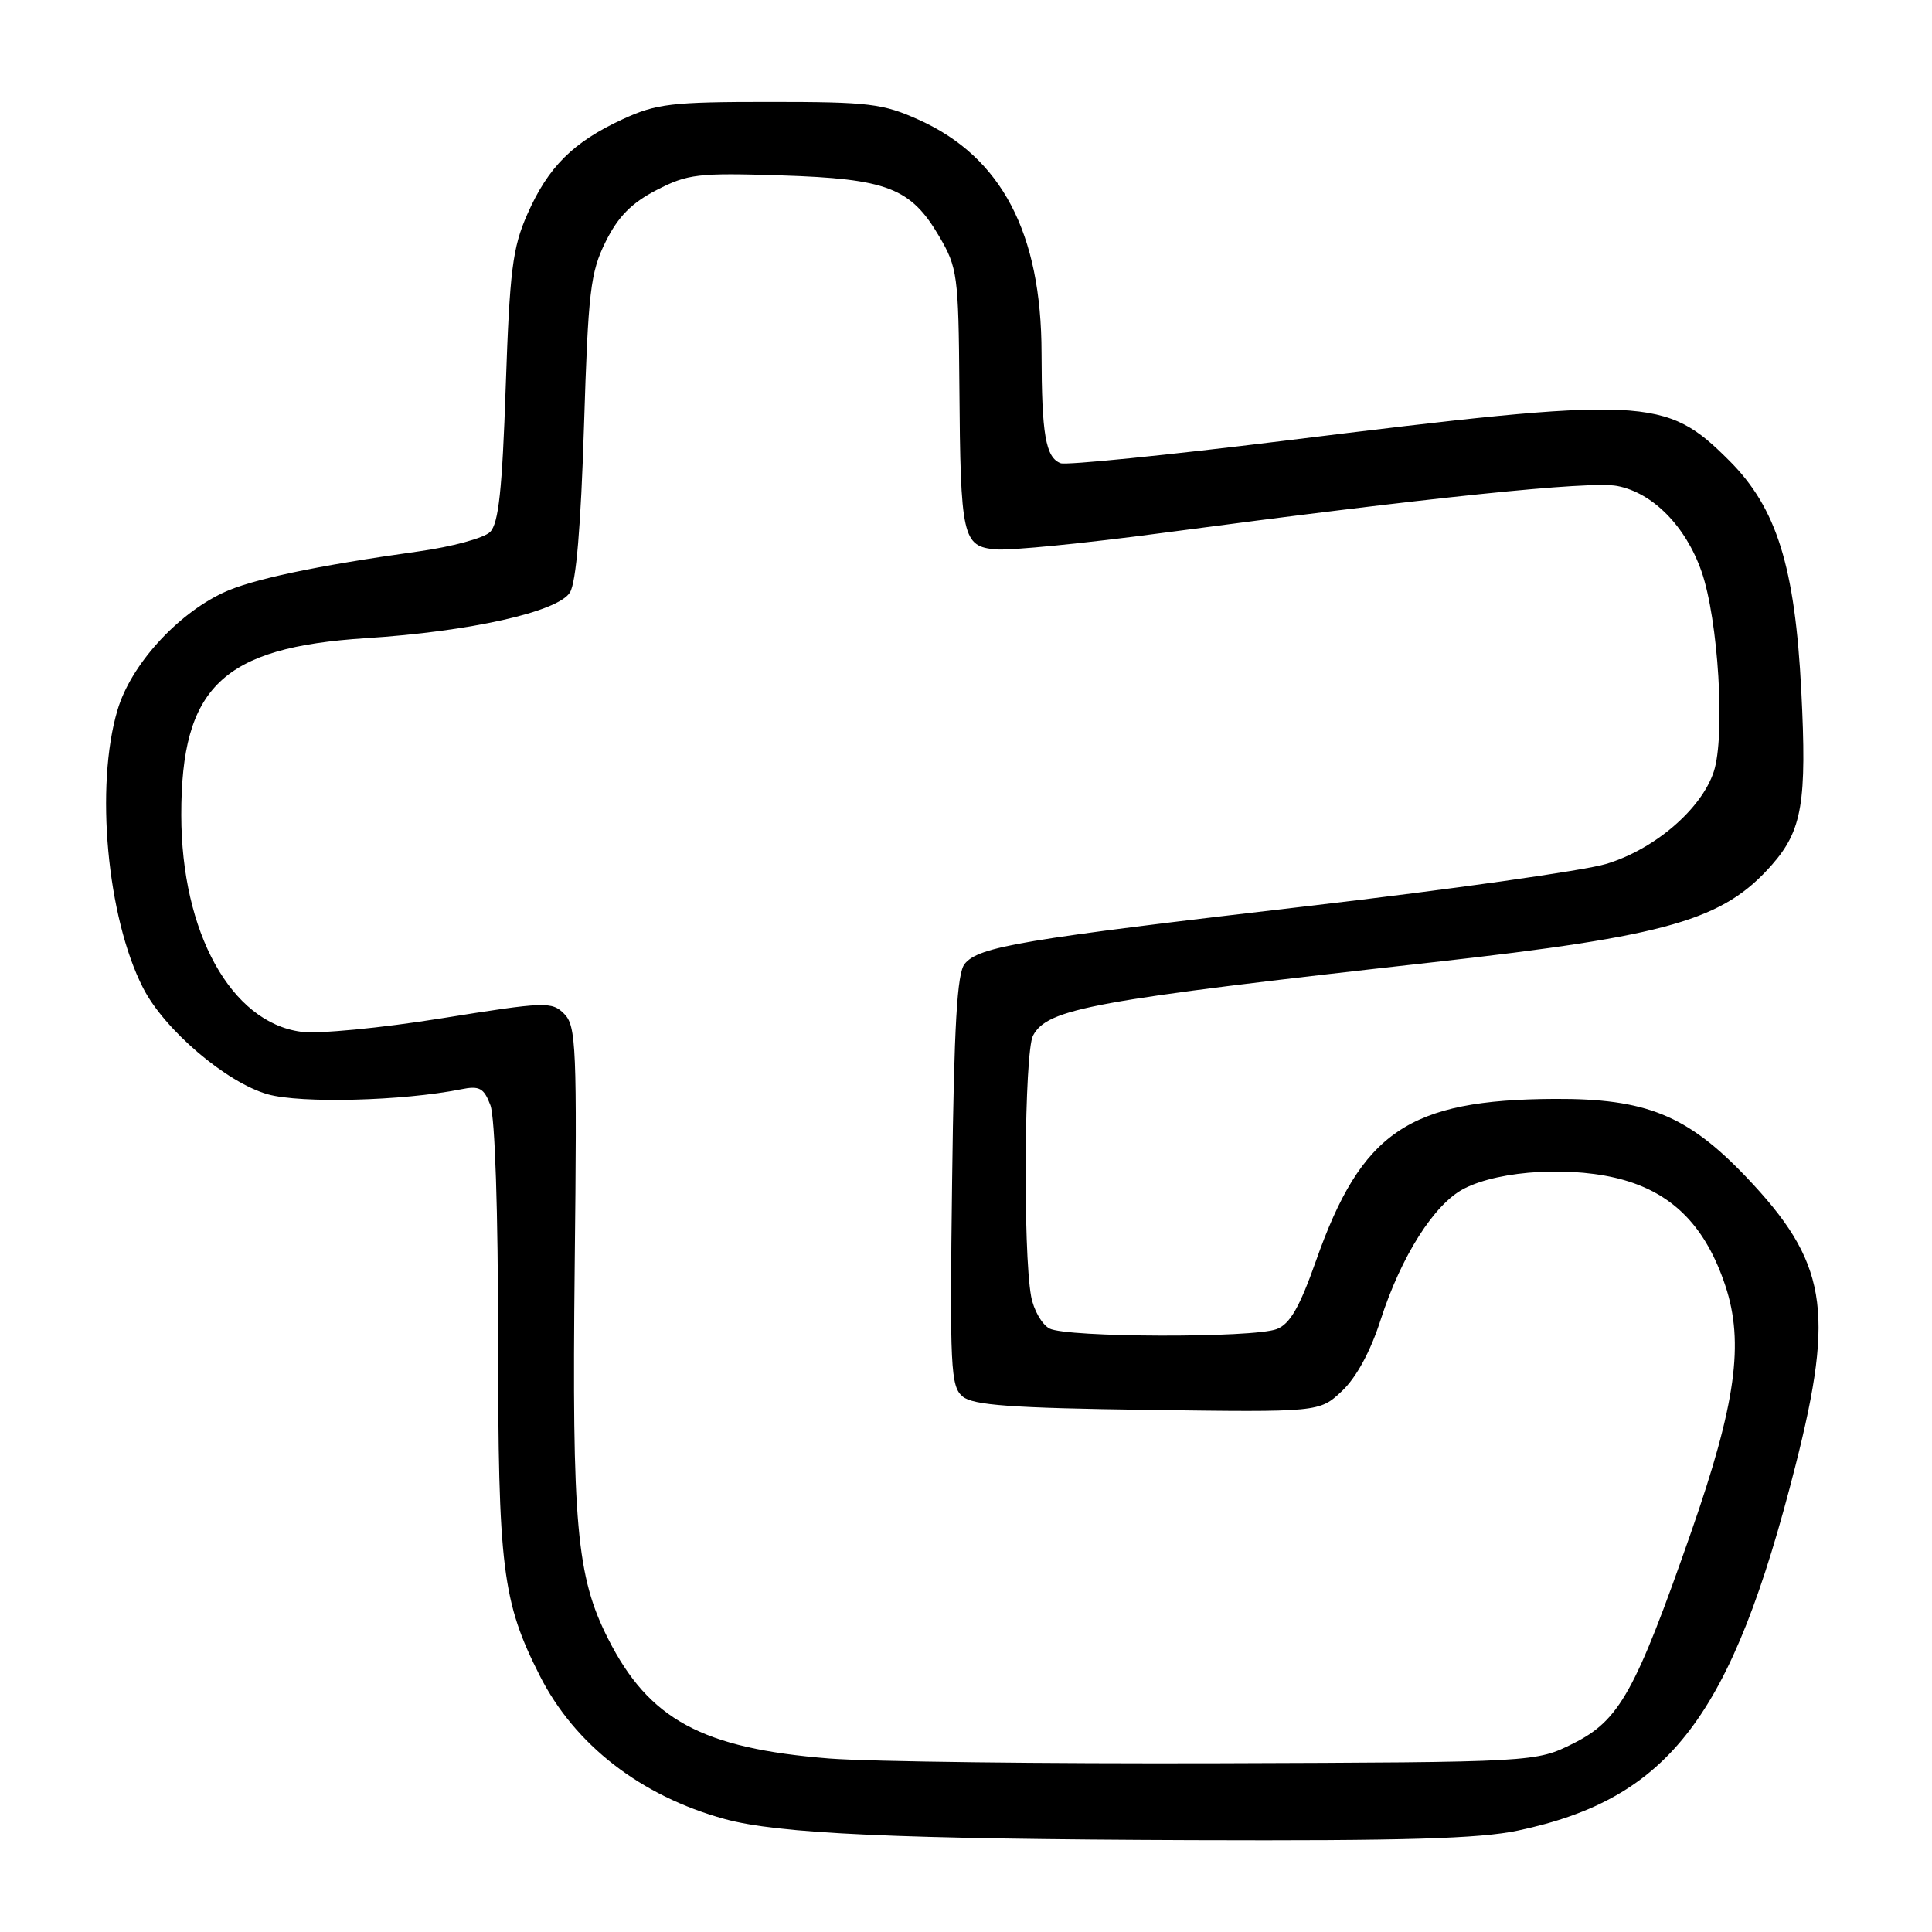 <?xml version="1.0" encoding="UTF-8" standalone="no"?>
<!DOCTYPE svg PUBLIC "-//W3C//DTD SVG 1.1//EN" "http://www.w3.org/Graphics/SVG/1.1/DTD/svg11.dtd" >
<svg xmlns="http://www.w3.org/2000/svg" xmlns:xlink="http://www.w3.org/1999/xlink" version="1.1" viewBox="0 0 256 256">
 <g >
 <path fill="currentColor"
d=" M 201.14 242.56 C 221.23 238.30 229.47 227.46 237.91 194.20 C 243.16 173.49 242.07 167.17 231.32 155.89 C 223.56 147.77 218.10 145.55 206.00 145.61 C 186.65 145.71 180.41 149.95 174.37 167.08 C 172.21 173.20 170.93 175.44 169.18 176.11 C 166.05 177.31 141.33 177.24 139.05 176.03 C 138.05 175.49 136.96 173.58 136.63 171.78 C 135.53 165.82 135.73 139.38 136.88 137.22 C 138.80 133.63 144.66 132.56 190.00 127.49 C 221.15 124.00 228.34 121.93 234.80 114.58 C 238.80 110.02 239.43 106.30 238.68 91.53 C 237.84 75.08 235.42 67.33 229.17 61.07 C 220.66 52.56 218.30 52.46 170.19 58.40 C 154.63 60.32 141.28 61.66 140.54 61.38 C 138.55 60.62 138.03 57.58 138.01 46.79 C 137.99 30.87 132.72 20.83 121.79 15.89 C 116.99 13.72 115.15 13.50 102.00 13.50 C 88.98 13.50 86.99 13.73 82.50 15.80 C 75.94 18.83 72.64 22.11 69.88 28.37 C 67.91 32.83 67.54 35.81 67.01 51.26 C 66.55 64.91 66.07 69.36 64.94 70.49 C 64.14 71.29 59.88 72.45 55.49 73.06 C 41.82 74.97 33.27 76.78 29.52 78.56 C 23.32 81.50 17.32 88.17 15.57 94.08 C 12.58 104.14 14.18 121.55 18.95 130.89 C 21.77 136.44 30.01 143.46 35.49 145.00 C 39.88 146.23 53.35 145.88 61.07 144.34 C 63.53 143.84 64.11 144.15 64.98 146.44 C 65.59 148.04 66.00 160.57 66.00 177.36 C 66.00 207.81 66.55 212.22 71.53 222.05 C 76.16 231.20 84.91 237.98 96.02 241.03 C 103.12 242.98 118.79 243.69 158.00 243.83 C 186.00 243.93 196.05 243.64 201.14 242.56 Z  M 109.87 233.01 C 93.04 231.67 86.00 227.86 80.58 217.15 C 76.39 208.89 75.78 202.06 76.15 167.79 C 76.47 138.74 76.35 135.93 74.76 134.34 C 73.12 132.69 72.29 132.72 58.51 134.93 C 50.40 136.23 42.17 137.02 39.88 136.71 C 30.62 135.47 24.03 123.55 24.02 108.00 C 24.00 91.02 29.46 85.79 48.50 84.56 C 62.29 83.68 73.93 81.07 75.52 78.50 C 76.34 77.18 76.97 69.71 77.38 56.53 C 77.94 38.55 78.23 36.10 80.25 32.03 C 81.90 28.70 83.69 26.89 87.00 25.18 C 91.13 23.05 92.49 22.89 103.50 23.24 C 117.58 23.69 120.68 24.89 124.46 31.34 C 126.86 35.44 127.01 36.50 127.12 51.09 C 127.27 71.28 127.53 72.42 132.00 72.80 C 133.93 72.96 143.82 71.98 154.00 70.62 C 189.54 65.89 210.62 63.71 214.27 64.39 C 218.99 65.28 223.36 69.71 225.46 75.72 C 227.69 82.11 228.63 97.56 227.08 102.26 C 225.44 107.22 219.22 112.56 212.81 114.48 C 209.89 115.36 192.20 117.86 173.50 120.04 C 135.35 124.48 129.72 125.42 127.83 127.71 C 126.82 128.92 126.42 135.77 126.16 156.45 C 125.84 181.30 125.96 183.72 127.56 185.05 C 128.94 186.20 134.01 186.57 152.06 186.82 C 174.82 187.13 174.82 187.13 177.82 184.32 C 179.72 182.53 181.60 179.07 182.94 174.89 C 185.66 166.45 190.04 159.55 193.97 157.51 C 198.83 155.00 208.68 154.48 215.24 156.38 C 221.88 158.31 226.07 162.70 228.62 170.37 C 231.13 177.93 230.01 186.04 224.09 203.00 C 216.70 224.16 214.59 227.95 208.50 231.00 C 203.50 233.50 203.50 233.50 161.50 233.64 C 138.40 233.71 115.17 233.43 109.87 233.01 Z "/>
</g>
</svg>